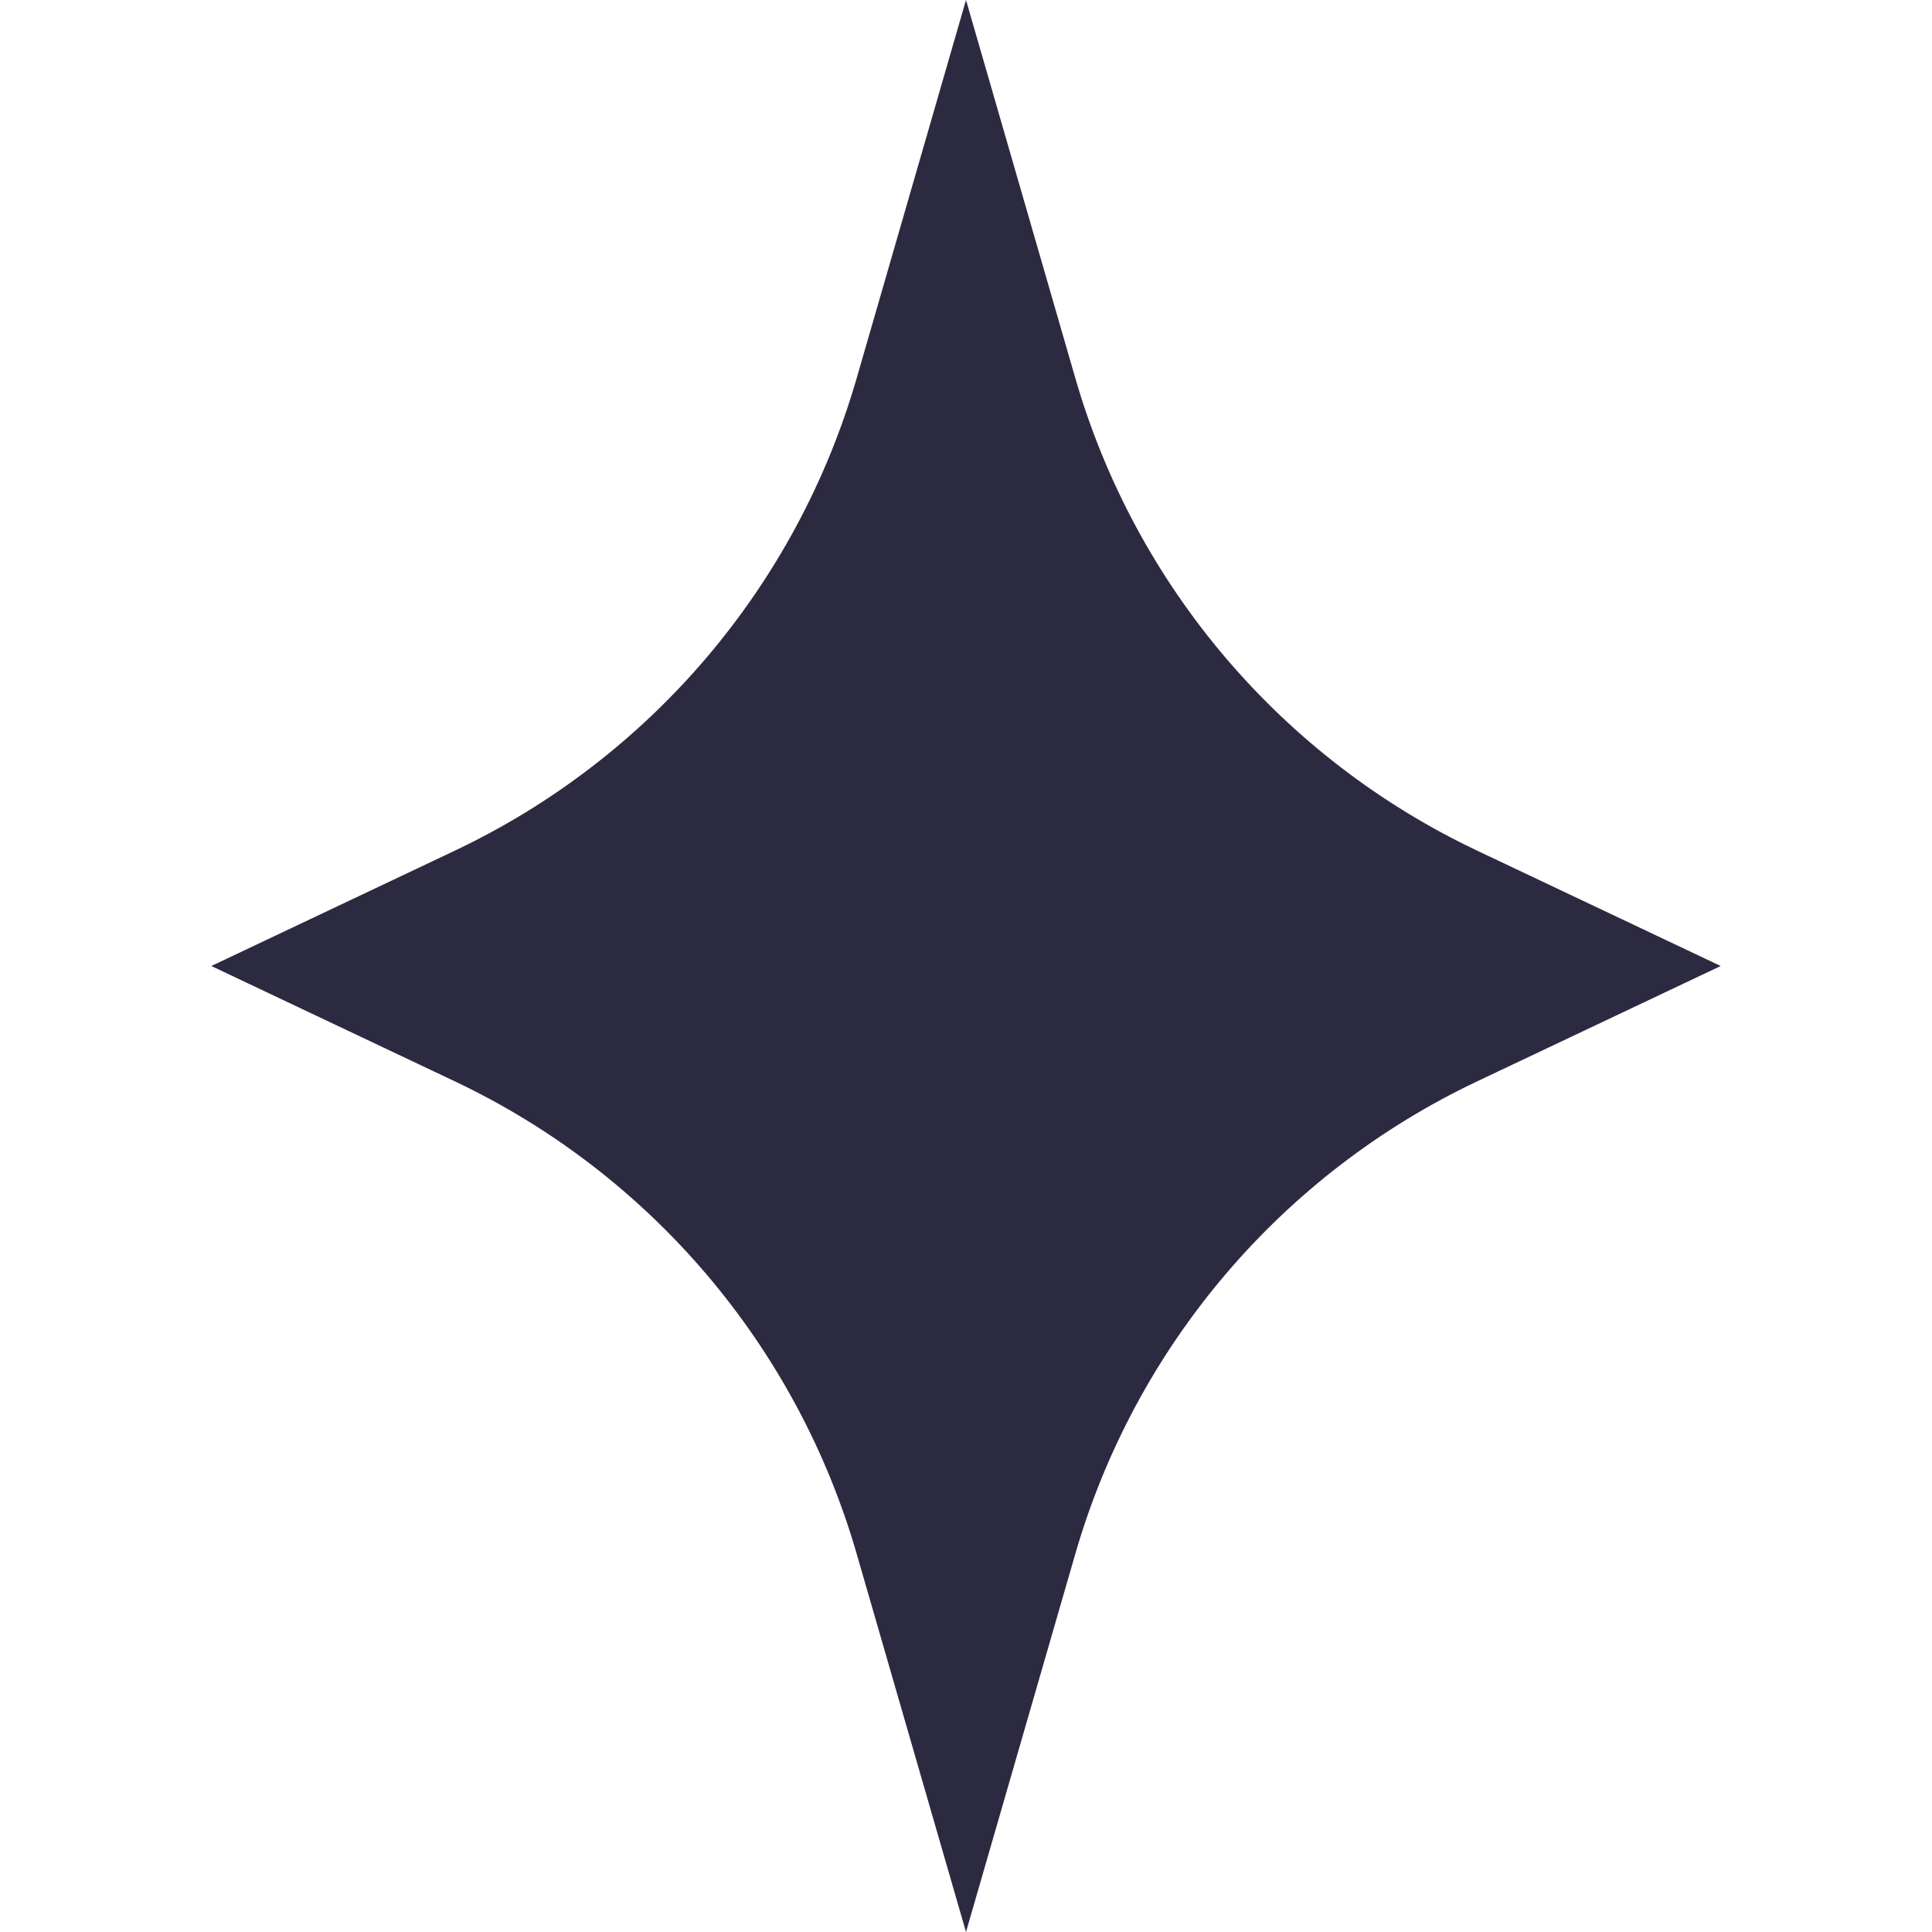<svg width="128" height="128" viewBox="0 0 128 128" fill="none" xmlns="http://www.w3.org/2000/svg">
<path d="M57.956 25.408L64 4.501L70.044 25.408C74.124 39.521 84.064 51.204 97.34 57.492L111.08 64L97.34 70.508C84.064 76.796 74.124 88.479 70.044 102.592L64 123.499L57.956 102.592C53.876 88.479 43.937 76.796 30.66 70.508L16.92 64L30.66 57.492C43.937 51.204 53.876 39.521 57.956 25.408Z" fill="#2C2A40" stroke="#2C2A40" stroke-width="2.5"/>
</svg>

